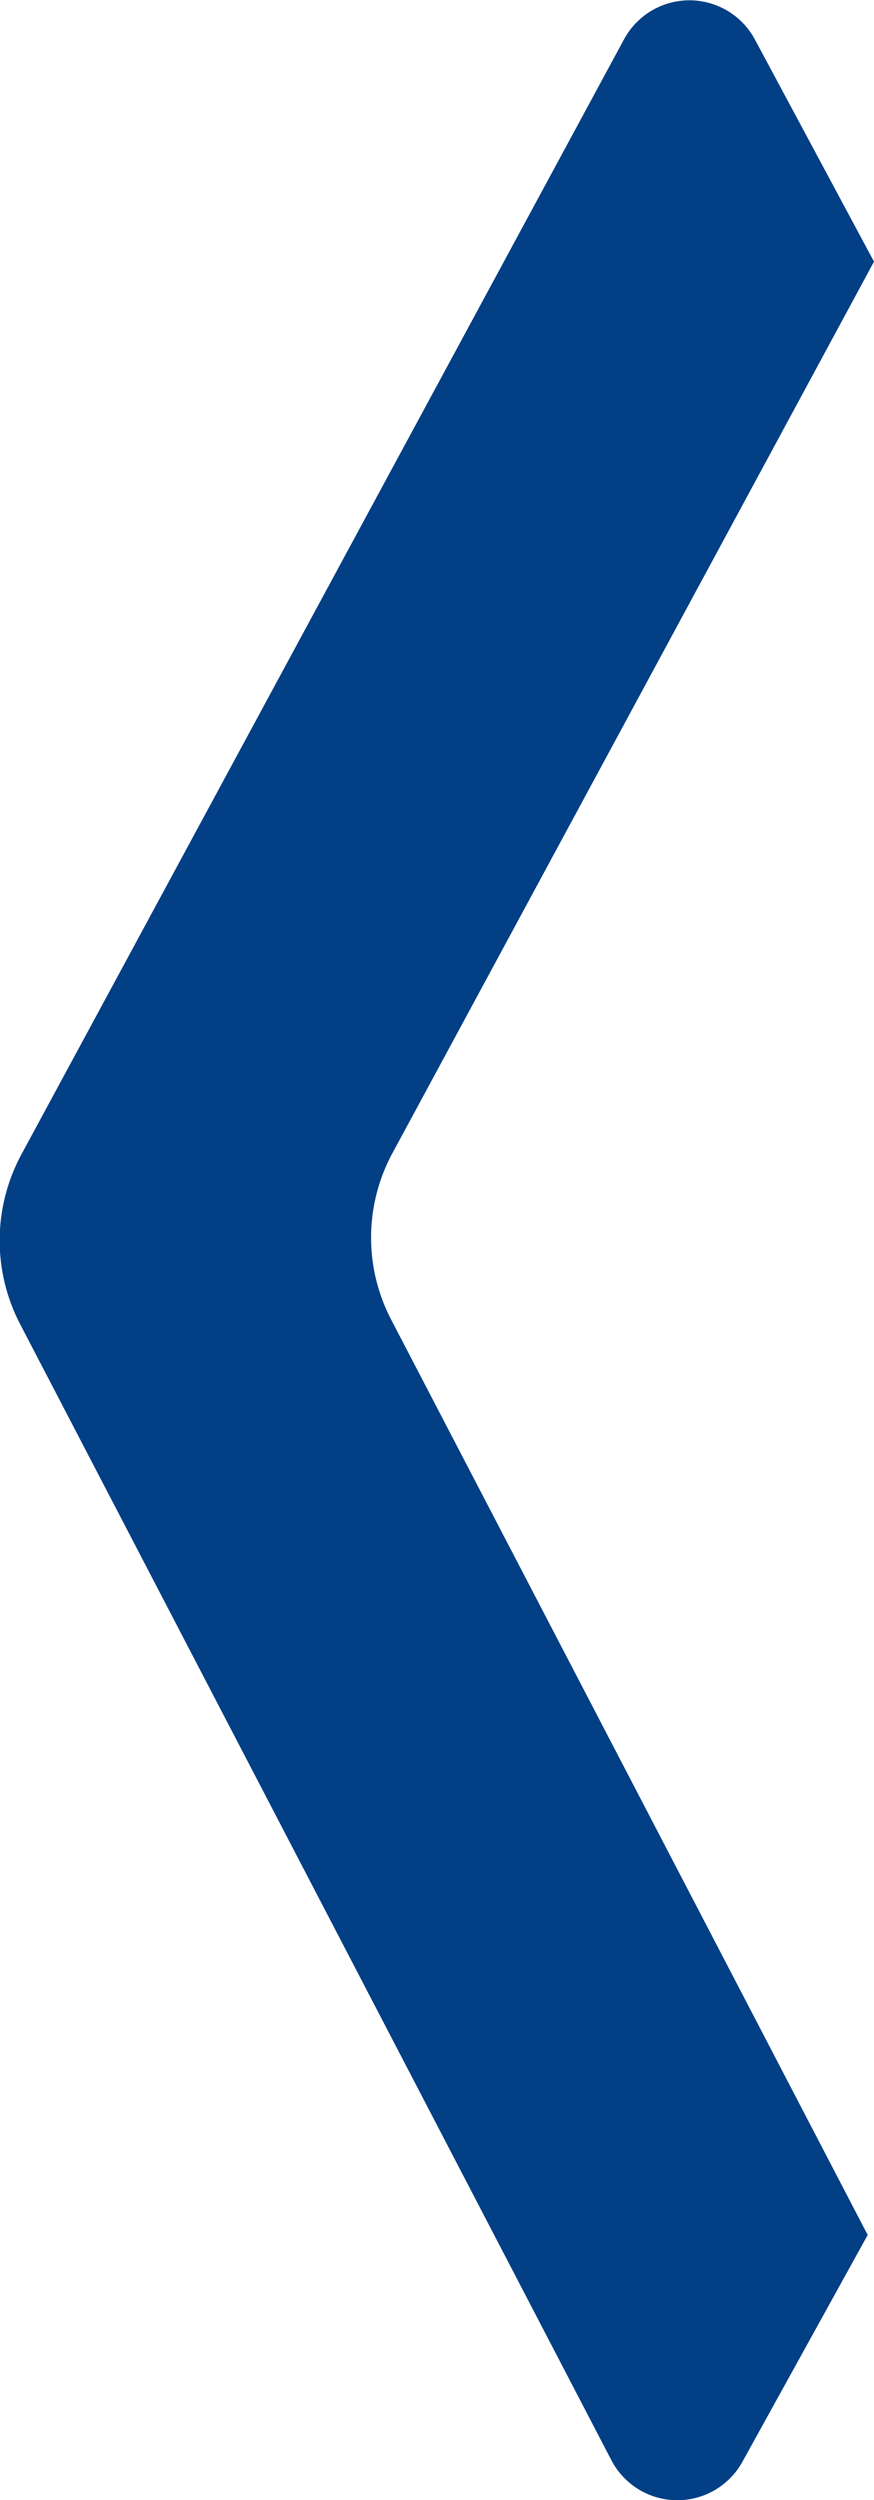 <svg id="Lager_1" data-name="Lager 1" xmlns="http://www.w3.org/2000/svg" viewBox="0 0 44.32 126.71"><defs><style>.cls-1{fill:#023f85;}</style></defs><title>hpvico-pil</title><path class="cls-1" d="M19.88,57.48,44.32,12.26,38.28,1a3.77,3.77,0,0,0-6.64,0L1.1,57.48A9.19,9.19,0,0,0,1,66.07l30,57.61a3.77,3.77,0,0,0,6.65.08L44,112.27,19.82,65.85A9,9,0,0,1,19.88,57.48Z" transform="translate(0 1)"/></svg>